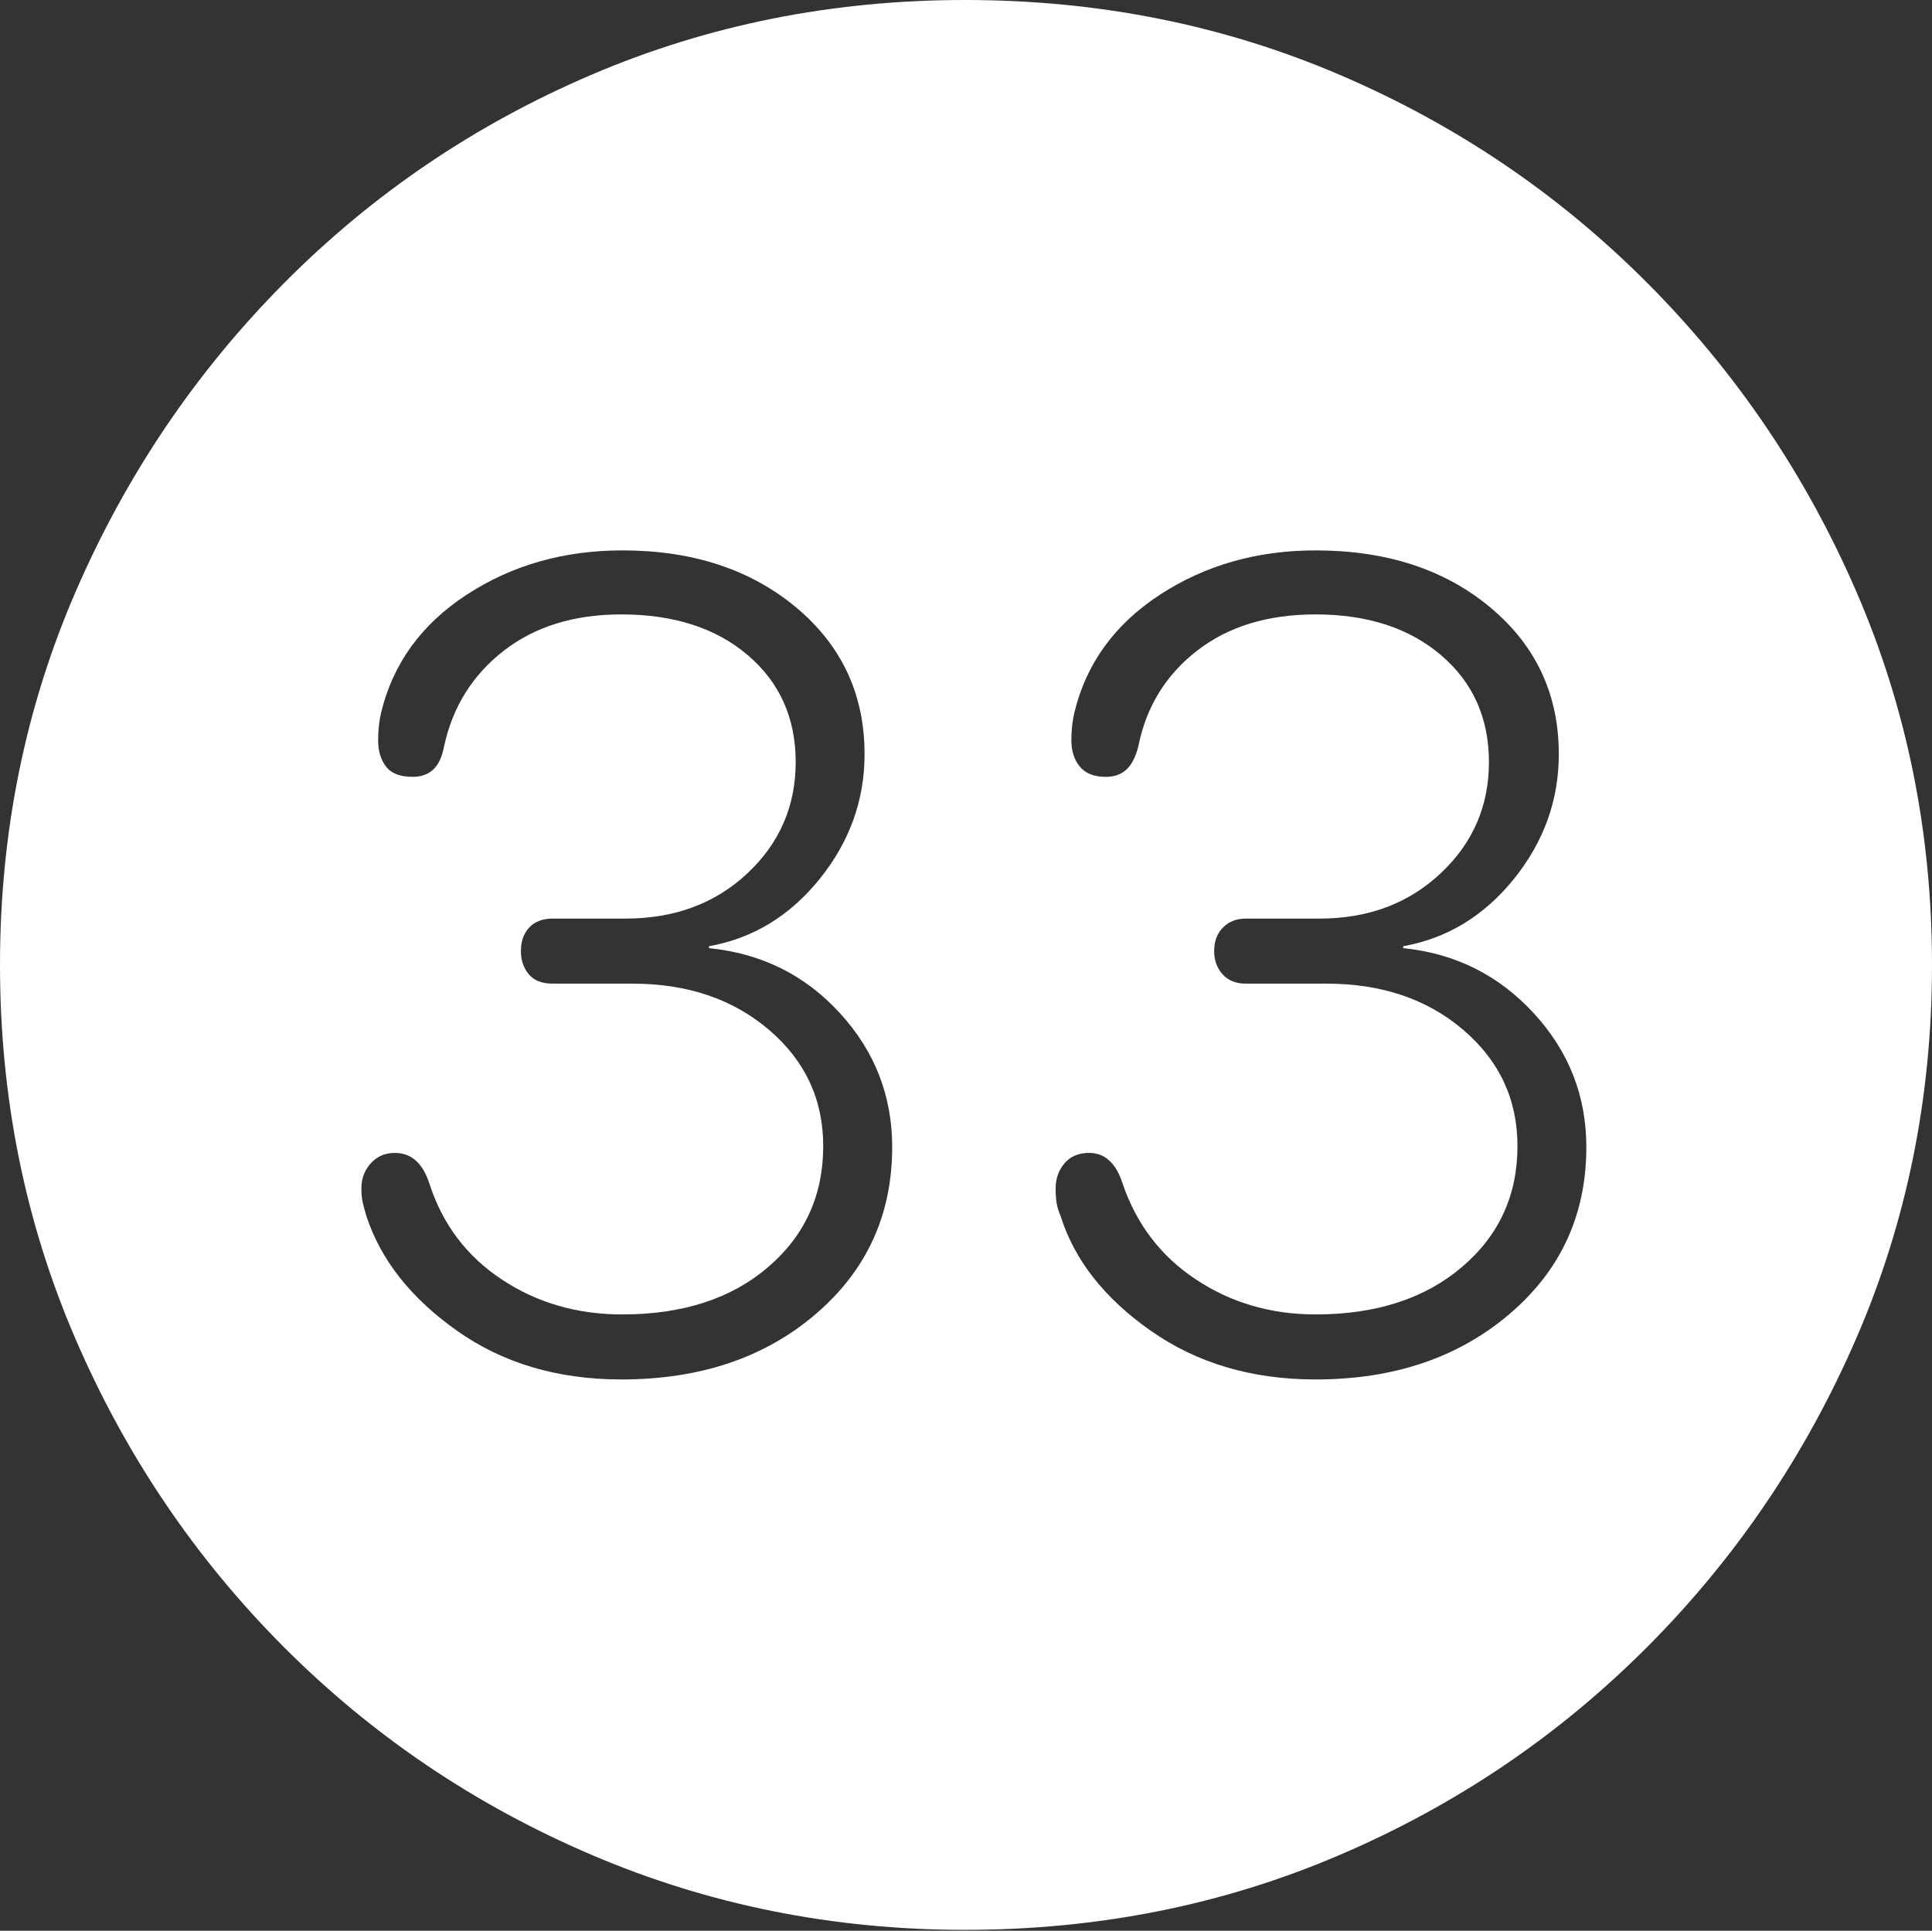 <?xml version="1.0" encoding="UTF-8"?>
<!--Generator: Apple Native CoreSVG 175-->
<!DOCTYPE svg
PUBLIC "-//W3C//DTD SVG 1.1//EN"
       "http://www.w3.org/Graphics/SVG/1.1/DTD/svg11.dtd">
<svg version="1.1" xmlns="http://www.w3.org/2000/svg" xmlns:xlink="http://www.w3.org/1999/xlink" width="19.16" height="19.15">
 <rect width="100%" height="100%" fill="#333333" stroke="none"/>
 <g>
  <rect height="19.15" opacity="0" width="19.16" x="0" y="0"/>
  <path d="M9.57 19.141Q11.553 19.141 13.286 18.398Q15.02 17.656 16.338 16.333Q17.656 15.01 18.408 13.276Q19.16 11.543 19.16 9.57Q19.16 7.598 18.408 5.864Q17.656 4.131 16.338 2.808Q15.02 1.484 13.286 0.742Q11.553 0 9.57 0Q7.598 0 5.864 0.742Q4.131 1.484 2.817 2.808Q1.504 4.131 0.752 5.864Q0 7.598 0 9.57Q0 11.543 0.747 13.276Q1.494 15.01 2.812 16.333Q4.131 17.656 5.869 18.398Q7.607 19.141 9.57 19.141ZM6.162 13.682Q5.215 13.682 4.531 13.198Q3.848 12.715 3.633 12.06Q3.613 11.992 3.599 11.934Q3.584 11.875 3.584 11.787Q3.584 11.641 3.677 11.538Q3.77 11.435 3.916 11.435Q4.16 11.435 4.258 11.738Q4.453 12.344 4.976 12.69Q5.498 13.037 6.172 13.037Q7.07 13.037 7.617 12.568Q8.164 12.1 8.164 11.367Q8.164 10.674 7.627 10.215Q7.09 9.756 6.27 9.756L5.479 9.756Q5.322 9.756 5.244 9.663Q5.166 9.57 5.166 9.434Q5.166 9.287 5.249 9.199Q5.332 9.111 5.479 9.111L6.201 9.111Q6.934 9.111 7.412 8.662Q7.891 8.213 7.891 7.559Q7.891 6.904 7.417 6.499Q6.943 6.094 6.162 6.094Q5.459 6.094 4.995 6.455Q4.531 6.816 4.404 7.402Q4.375 7.559 4.297 7.632Q4.219 7.705 4.092 7.705Q3.906 7.705 3.828 7.603Q3.75 7.5 3.75 7.344Q3.75 7.197 3.779 7.07Q3.955 6.338 4.629 5.898Q5.303 5.459 6.172 5.459Q7.217 5.459 7.896 6.025Q8.574 6.592 8.574 7.48Q8.574 8.164 8.13 8.716Q7.686 9.268 7.031 9.385L7.031 9.404Q7.812 9.482 8.33 10.049Q8.848 10.615 8.848 11.377Q8.848 12.383 8.091 13.032Q7.334 13.682 6.162 13.682ZM13.047 13.682Q12.1 13.682 11.411 13.198Q10.723 12.715 10.518 12.06Q10.488 11.992 10.479 11.934Q10.469 11.875 10.469 11.787Q10.469 11.641 10.557 11.538Q10.645 11.435 10.801 11.435Q11.035 11.435 11.133 11.738Q11.338 12.344 11.86 12.69Q12.383 13.037 13.047 13.037Q13.945 13.037 14.497 12.568Q15.049 12.1 15.049 11.367Q15.049 10.674 14.512 10.215Q13.975 9.756 13.154 9.756L12.354 9.756Q12.207 9.756 12.124 9.663Q12.041 9.57 12.041 9.434Q12.041 9.287 12.129 9.199Q12.217 9.111 12.354 9.111L13.086 9.111Q13.809 9.111 14.287 8.662Q14.766 8.213 14.766 7.559Q14.766 6.904 14.292 6.499Q13.818 6.094 13.047 6.094Q12.334 6.094 11.87 6.455Q11.406 6.816 11.289 7.402Q11.25 7.559 11.172 7.632Q11.094 7.705 10.967 7.705Q10.791 7.705 10.708 7.603Q10.625 7.5 10.625 7.344Q10.625 7.197 10.654 7.07Q10.83 6.338 11.504 5.898Q12.178 5.459 13.047 5.459Q14.102 5.459 14.78 6.025Q15.459 6.592 15.459 7.48Q15.459 8.164 15.015 8.716Q14.57 9.268 13.916 9.385L13.916 9.404Q14.688 9.482 15.21 10.049Q15.732 10.615 15.732 11.377Q15.732 12.383 14.971 13.032Q14.209 13.682 13.047 13.682Z" fill="#ffffff"/>
 </g>
</svg>
